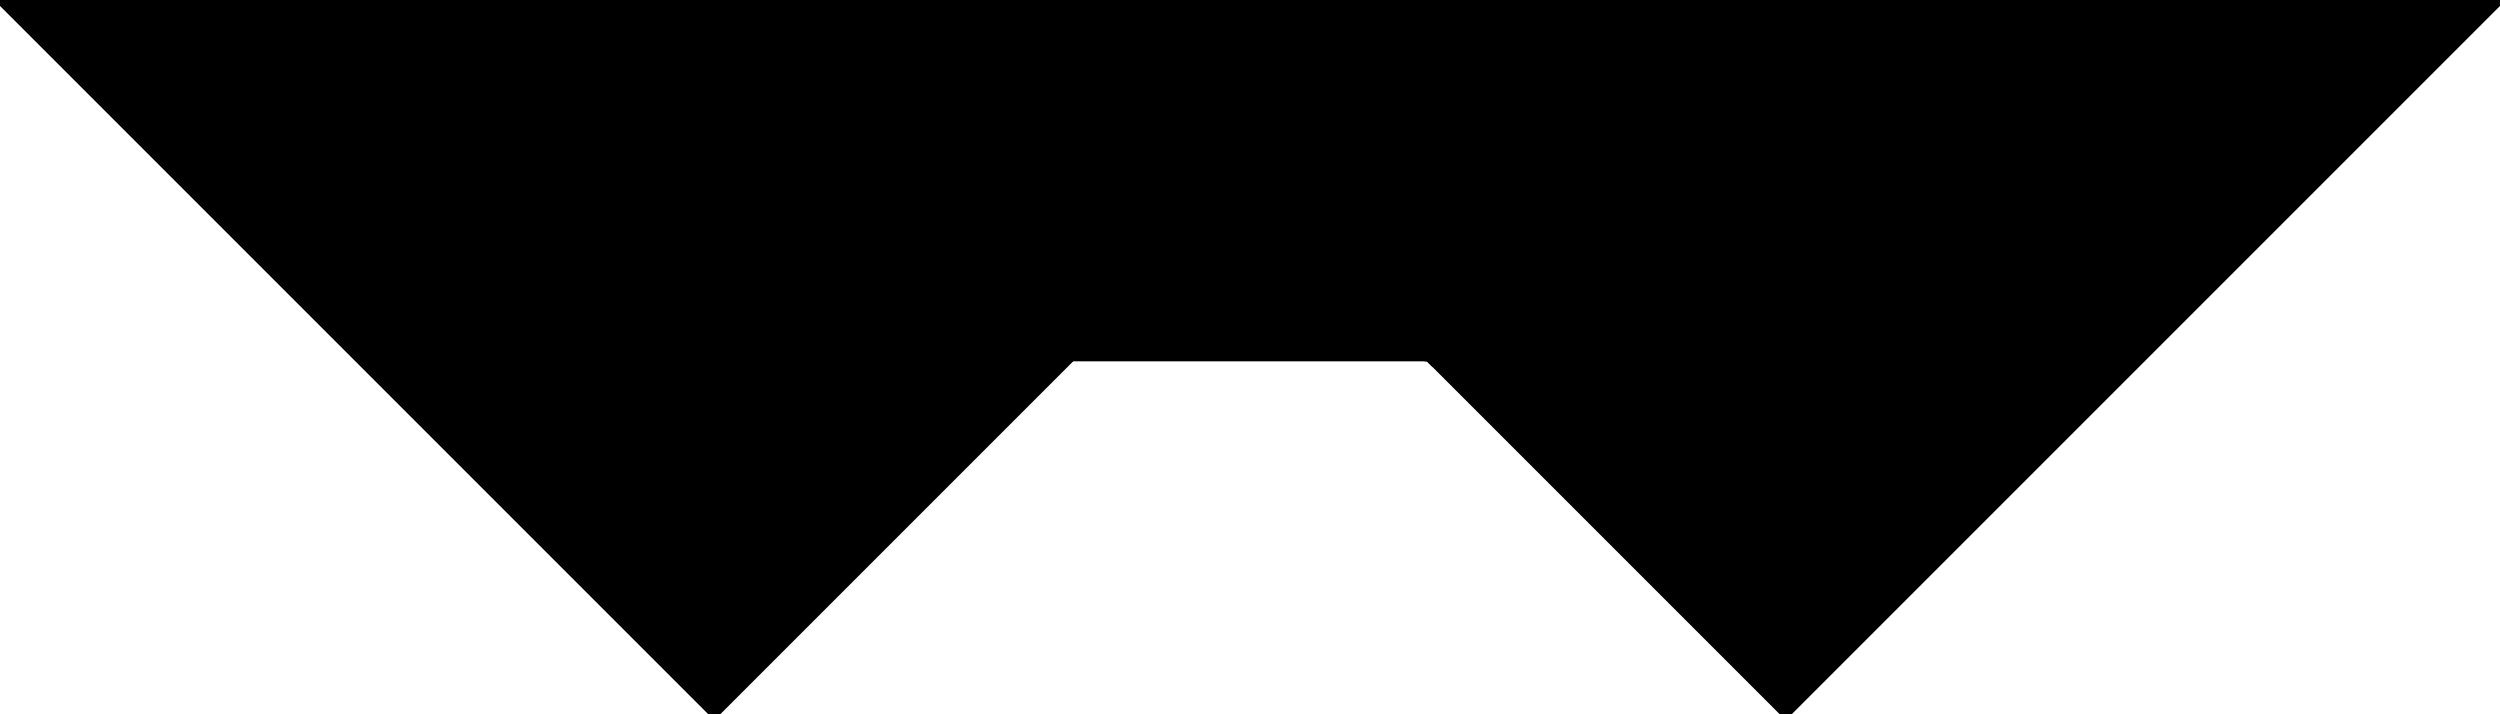 <?xml version="1.0" encoding="utf-8"?>
<svg baseProfile="full" height="100%" version="1.1" viewBox="0 0 595.0 170.0" width="100%" xmlns="http://www.w3.org/2000/svg" xmlns:ev="http://www.w3.org/2001/xml-events" xmlns:xlink="http://www.w3.org/1999/xlink"><defs/><polygon fill="black" id="1" points="425.0,0.0 340.0,0.0 340.0,85.0 425.0,85.0" stroke="black" stroke-width="2"/><polygon fill="black" id="2" points="170.0,0.0 255.0,0.0 340.0,85.0 255.0,85.0" stroke="black" stroke-width="2"/><polygon fill="black" id="3" points="340.0,85.0 340.0,0.0 255.0,0.0" stroke="black" stroke-width="2"/><polygon fill="black" id="4" points="425.0,170.0 425.0,85.0 340.0,85.0" stroke="black" stroke-width="2"/><polygon fill="black" id="5" points="170.0,170.0 255.0,85.0 170.0,0.0" stroke="black" stroke-width="2"/><polygon fill="black" id="6" points="425.0,170.0 425.0,0.0 595.0,0.0" stroke="black" stroke-width="2"/><polygon fill="black" id="7" points="170.0,170.0 170.0,0.0 0.0,0.0" stroke="black" stroke-width="2"/></svg>
